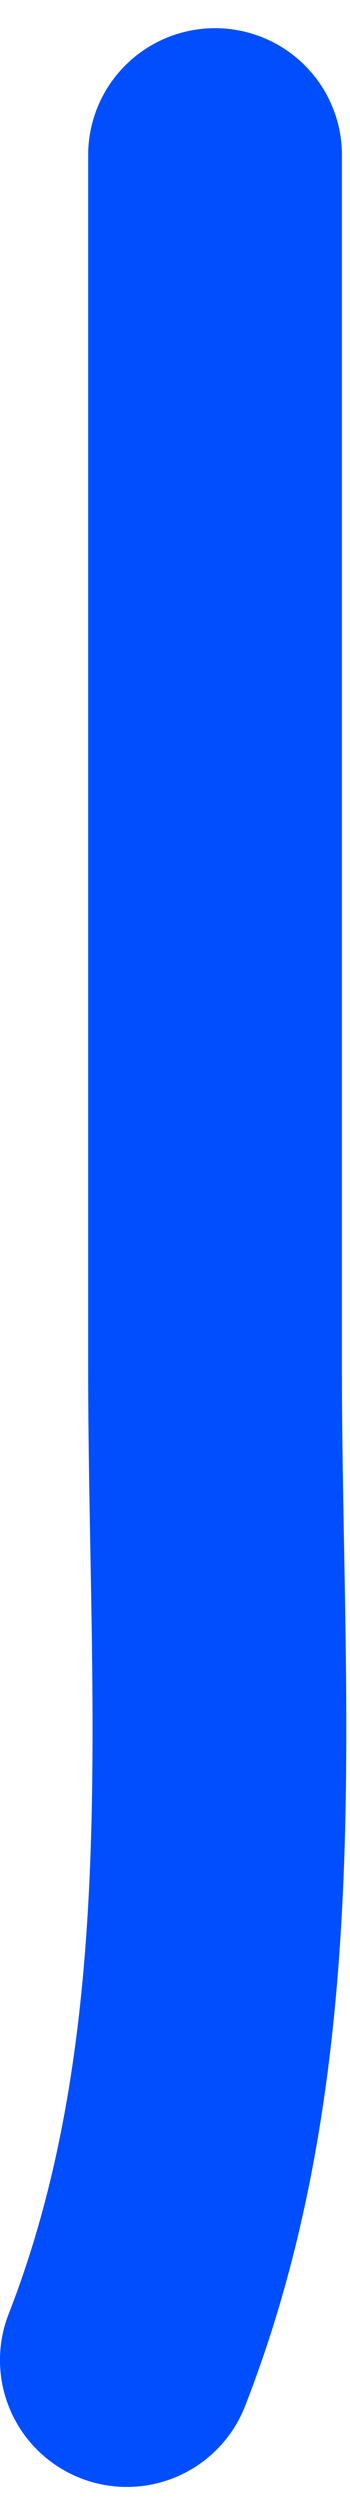 <svg width="7" height="50" viewBox="0 0 7 50" fill="none" xmlns="http://www.w3.org/2000/svg">
<path d="M2.537 47.201C4.983 40.933 4.301 34.018 4.301 27.405C4.301 19.304 4.301 11.202 4.301 3.101" stroke="#014EFE" stroke-width="5.075" stroke-linecap="round"/>
</svg>
